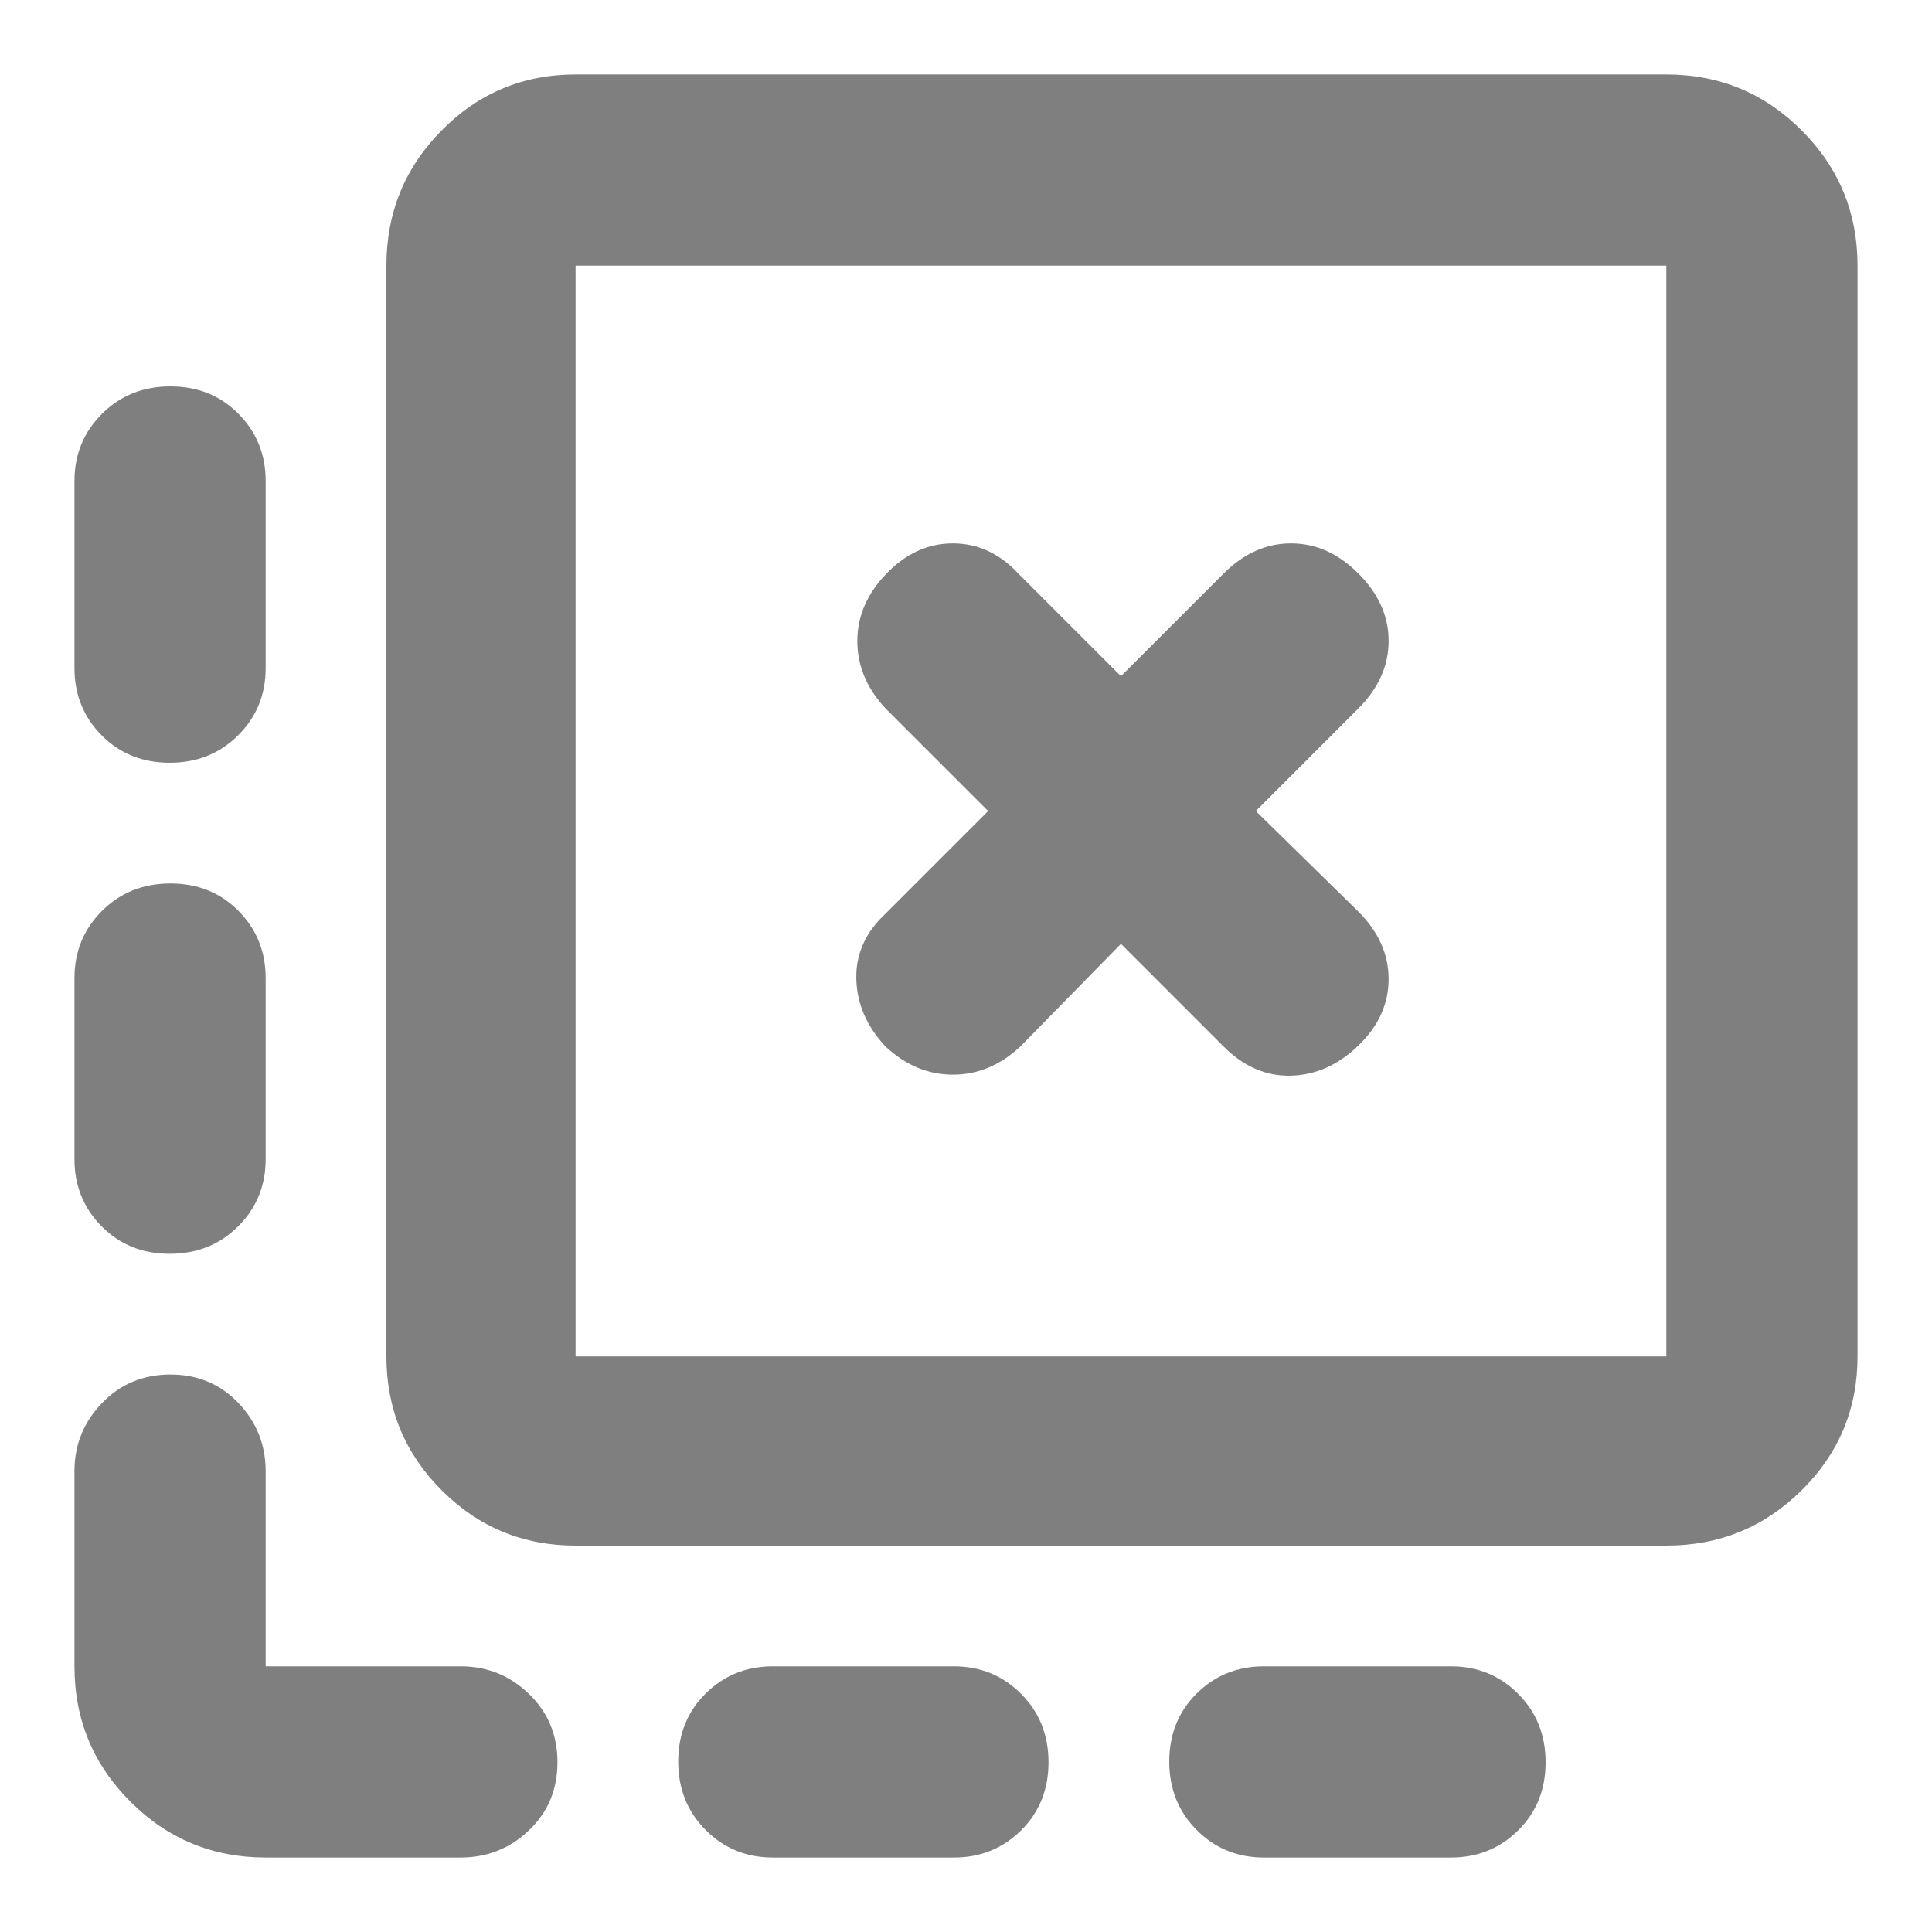 <svg xmlns="http://www.w3.org/2000/svg" height="48" viewBox="0 -960 960 960" width="48"><path fill="rgb(127, 127, 127)" d="M768-84.32Q768-64 754.38-50.5 740.75-37 721-37h-93q-19.75 0-33.37-13.68Q581-64.35 581-84.68q0-20.32 13.63-33.82Q608.25-132 628-132h93q19.75 0 33.38 13.68 13.62 13.67 13.62 34Zm-247 0Q521-64 507.38-50.5 493.75-37 474-37h-90q-19.75 0-33.37-13.68Q337-64.35 337-84.68q0-20.32 13.63-33.82Q364.25-132 384-132h90q19.75 0 33.38 13.68 13.62 13.67 13.62 34ZM84.68-768q20.32 0 33.82 13.62Q132-740.75 132-721v93q0 19.75-13.68 33.37-13.67 13.63-34 13.63Q64-581 50.5-594.63 37-608.25 37-628v-93q0-19.75 13.68-33.38Q64.35-768 84.68-768Zm0 247q20.32 0 33.82 13.62Q132-493.75 132-474v90q0 19.75-13.68 33.37-13.67 13.63-34 13.63Q64-337 50.5-350.63 37-364.25 37-384v-90q0-19.75 13.68-33.38Q64.35-521 84.68-521ZM132-37q-39.46 0-67.23-27.77Q37-92.54 37-132v-97q0-19.63 13.68-33.81Q64.35-277 84.68-277q20.32 0 33.82 14.19Q132-248.63 132-229v97h97q19.63 0 33.81 13.68 14.19 13.67 14.19 34Q277-64 262.81-50.5 248.63-37 229-37h-97Zm154-155q-39.05 0-66.52-27.48Q192-246.95 192-286v-542q0-39.46 27.48-67.23Q246.95-923 286-923h542q39.46 0 67.23 27.77Q923-867.46 923-828v542q0 39.05-27.77 66.52Q867.46-192 828-192H286Zm0-94h542v-542H286v542Zm0-542v542-542Zm221 388 50-51 51 51q15 15 33.5 14.5t33.5-15q15-14.5 15-33T675-507l-51-50 51-51q15-15 15-33.5T675-675q-15-15-33.5-15T608-675l-51 51-51-51q-14-15-32.5-15t-33 15Q426-660 426-641.5t14 33.5l51 51-51 51q-15 14-14.5 32.5T440-440q15 14 33.5 14t33.5-14Z"/></svg>